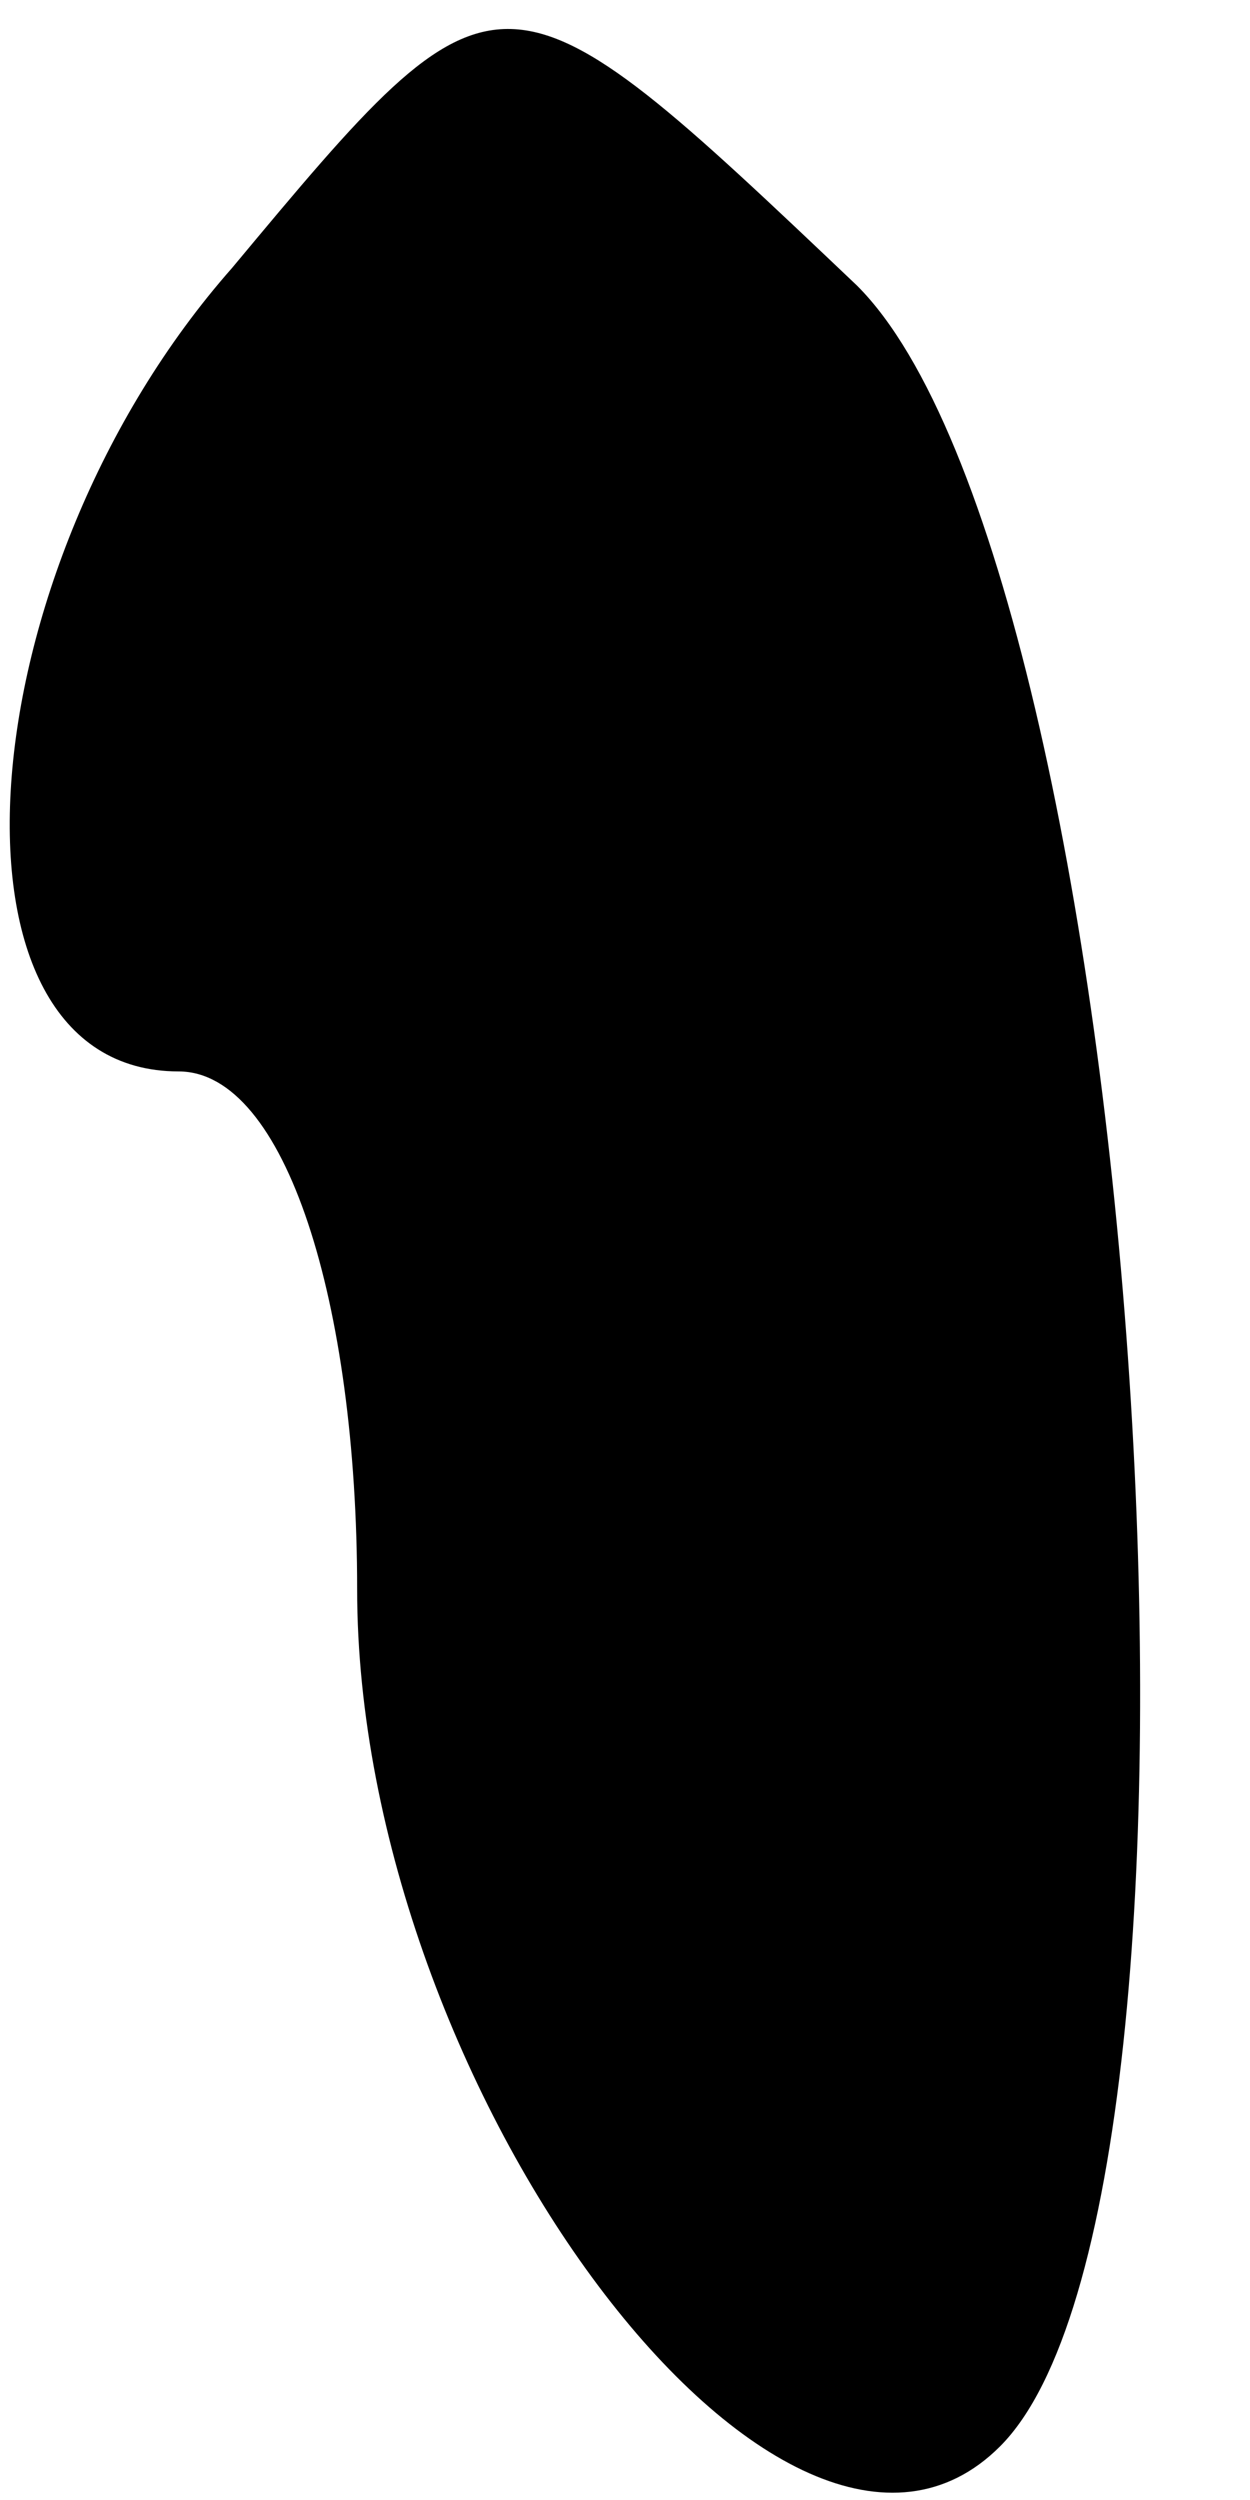 <?xml version="1.0" standalone="no"?>
<!DOCTYPE svg PUBLIC "-//W3C//DTD SVG 20010904//EN"
 "http://www.w3.org/TR/2001/REC-SVG-20010904/DTD/svg10.dtd">
<svg version="1.0" xmlns="http://www.w3.org/2000/svg"
 width="7pt" height="14pt" viewBox="0 0 7 14"
 preserveAspectRatio="xMidYMid meet">
<g transform="translate(0,14) scale(0.1,-0.1)"
fill="#000000" stroke="none">
<path fill="#000000" stroke="none" d="M13 125 c-15 -17 -17 -45 -3 -45 6 0
10 -13 10 -29 0 -28 24 -60 36 -48 14 14 8 105 -8 121 -20 19 -20 19 -35 1z"/>
</g>
</svg>
